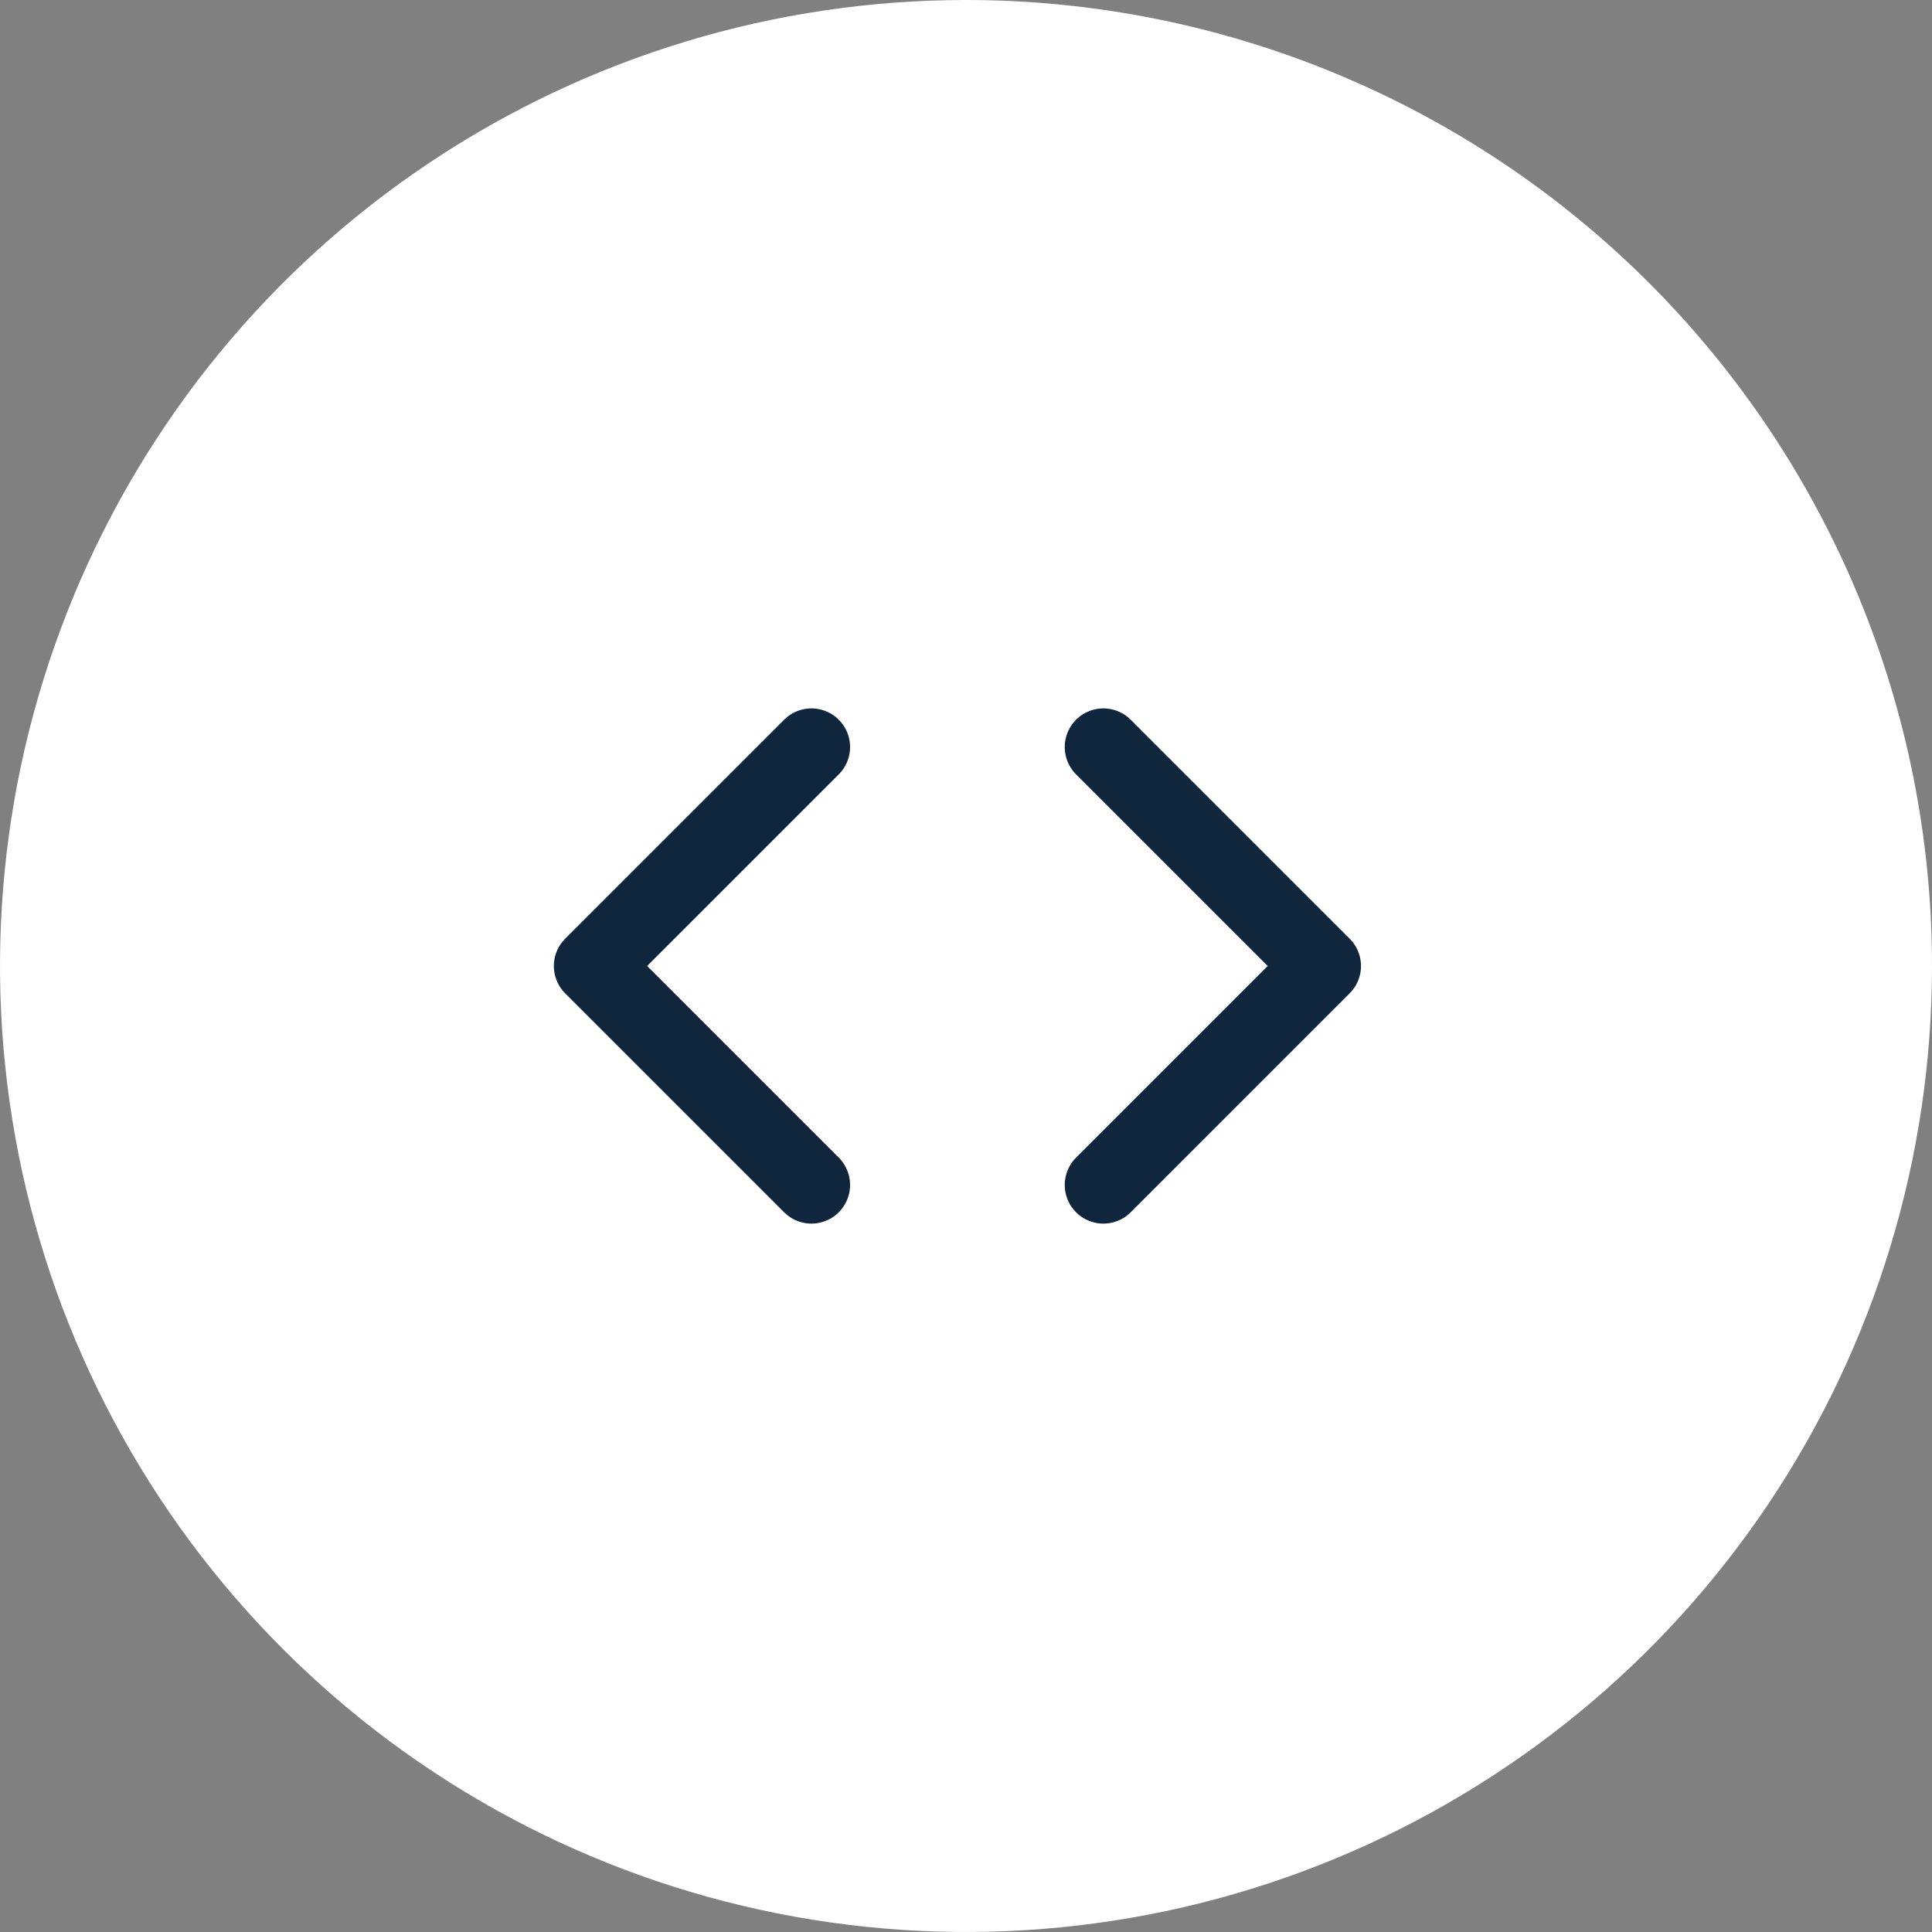 <svg width="75" height="75" viewBox="0 0 75 75" fill="none" xmlns="http://www.w3.org/2000/svg">
<rect x="0" y="0" width="75" height="75" fill="#808080" stroke="none"/>
<path d="M37.5 0C30.083 0 22.833 2.199 16.666 6.32C10.499 10.44 5.693 16.297 2.855 23.149C0.016 30.002 -0.726 37.542 0.721 44.816C2.168 52.09 5.739 58.772 10.983 64.016C16.228 69.261 22.91 72.832 30.184 74.279C37.458 75.726 44.998 74.984 51.851 72.145C58.703 69.307 64.56 64.501 68.68 58.334C72.801 52.167 75 44.917 75 37.5C75 27.554 71.049 18.016 64.017 10.983C56.984 3.951 47.446 0 37.5 0" fill="white"/>
<path d="M42.833 46L51.333 37.5L42.833 29" stroke="#0F263D" stroke-width="3" stroke-linecap="round" stroke-linejoin="round"/>
<path d="M31.5 29L23 37.5L31.5 46" stroke="#0F263D" stroke-width="3" stroke-linecap="round" stroke-linejoin="round"/>
</svg>
